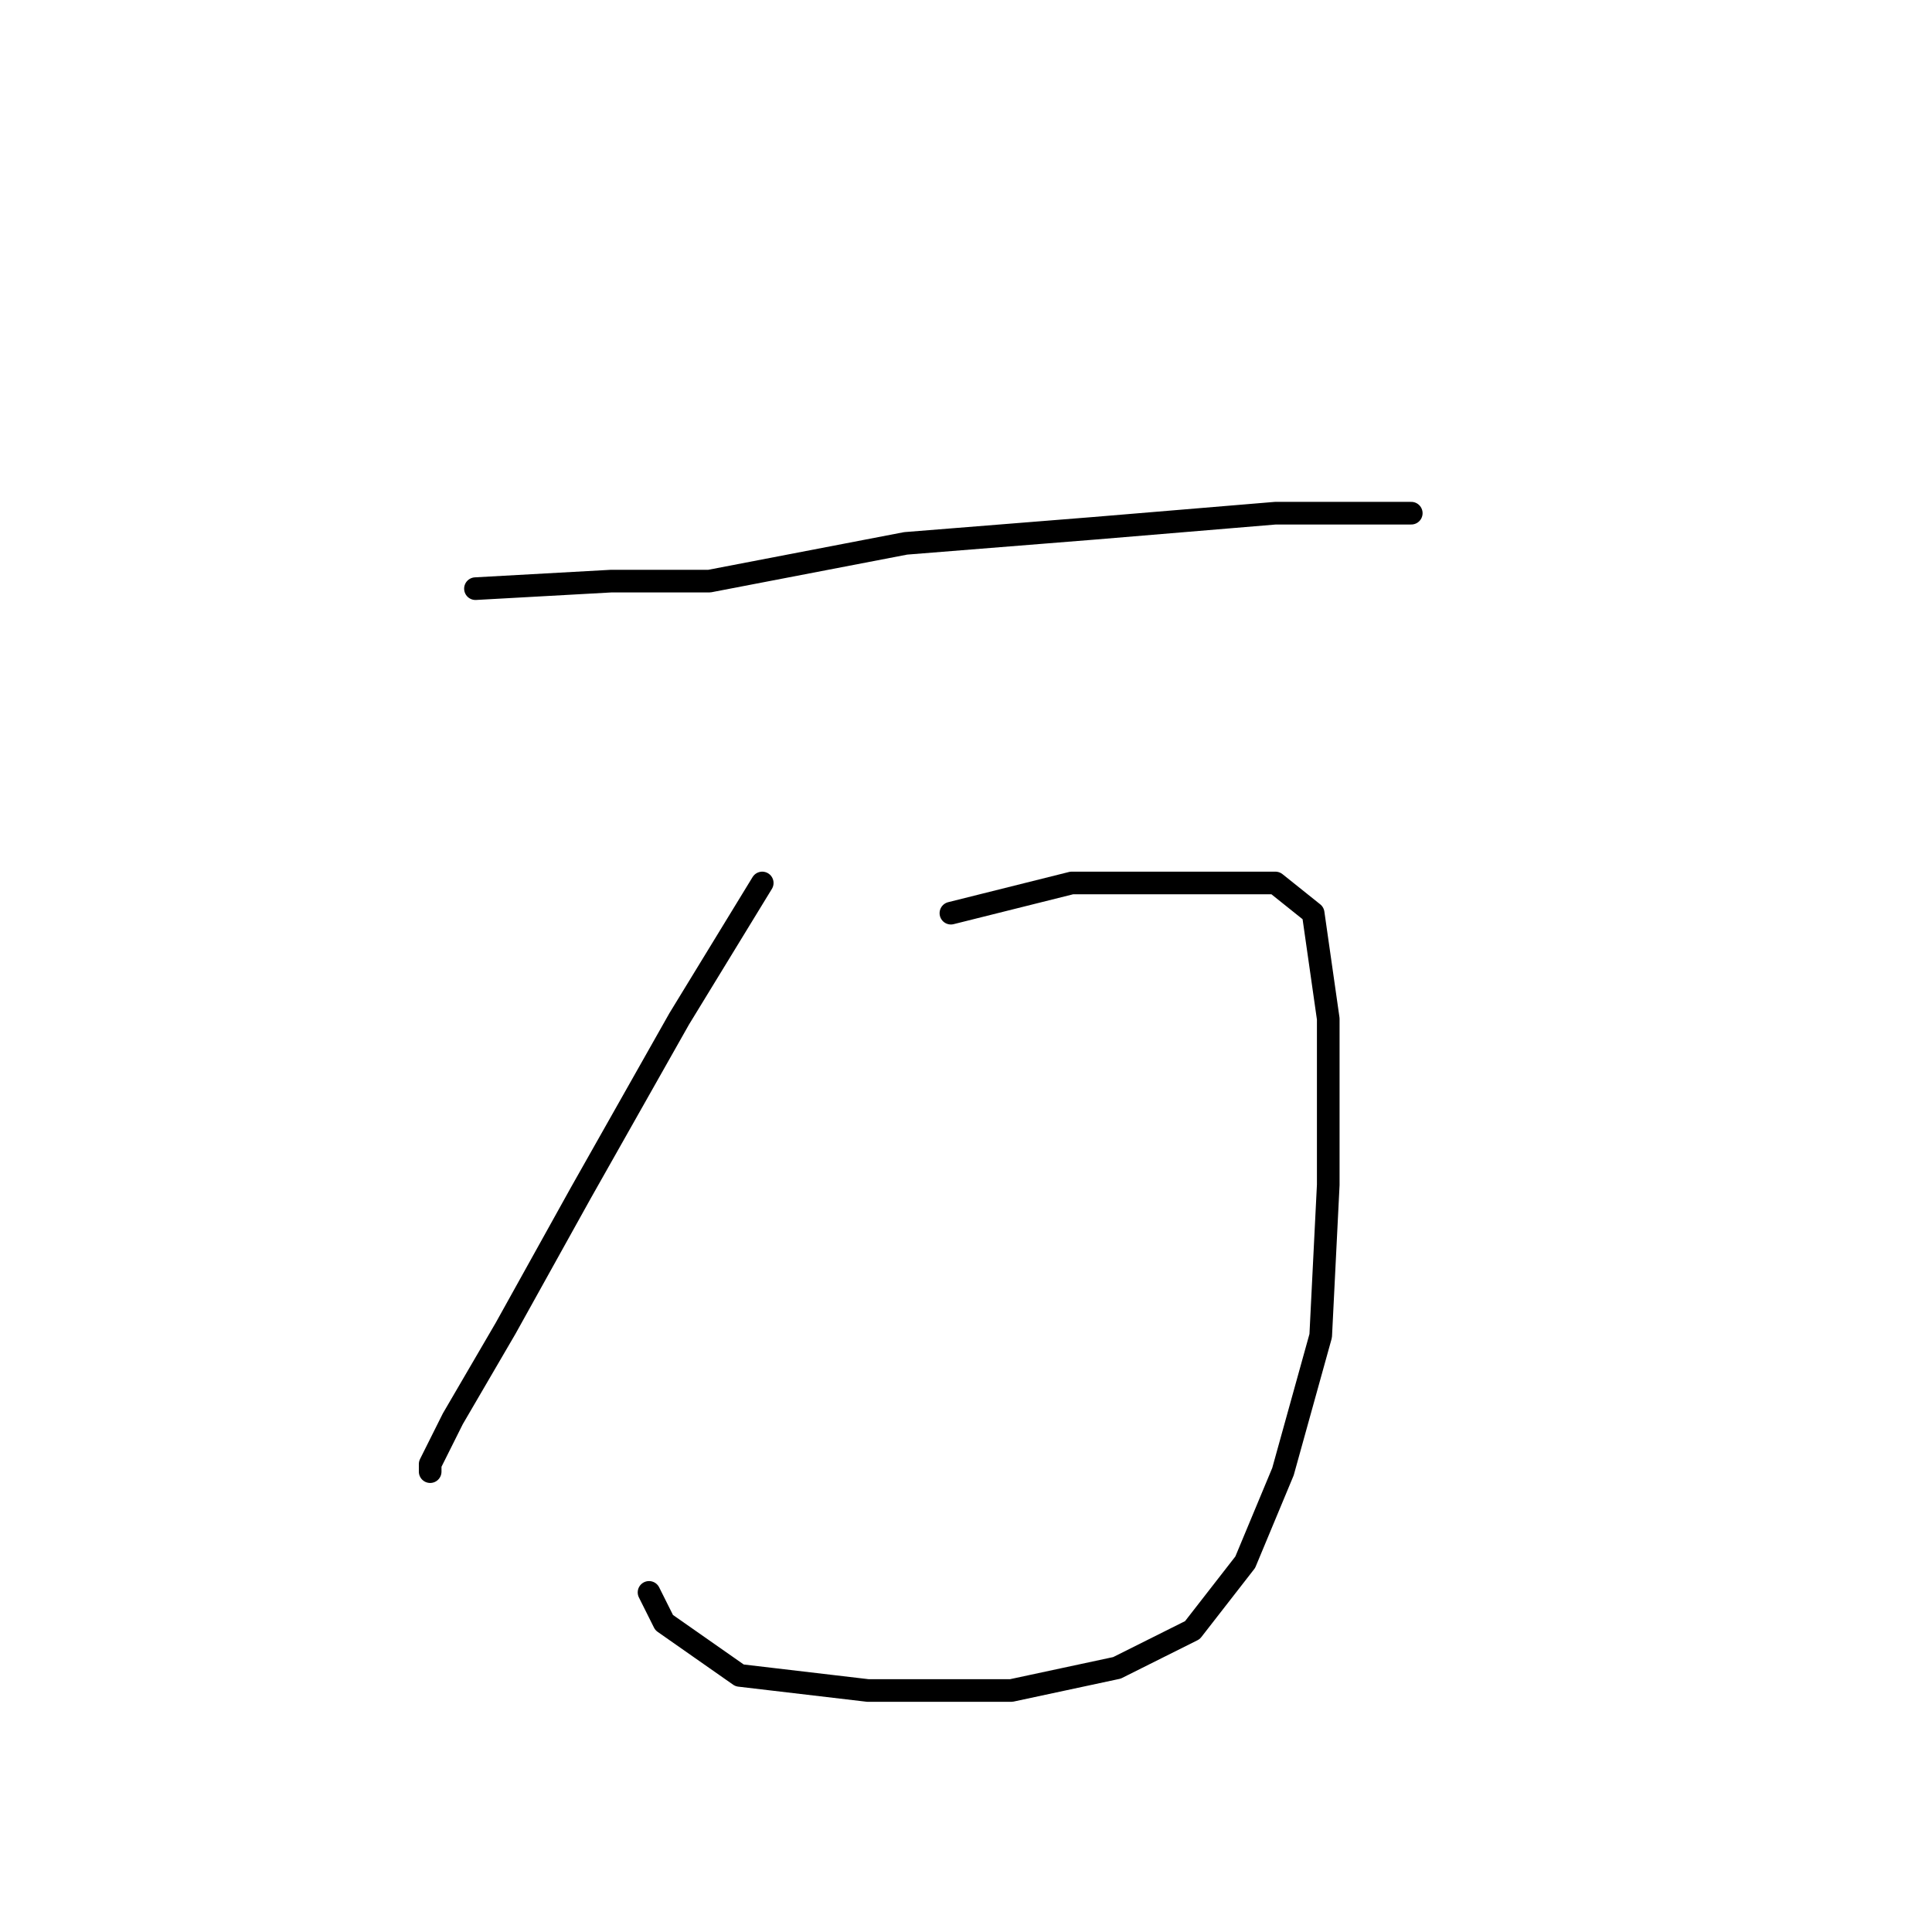 <?xml version="1.0" standalone="no"?>
    <svg width="256" height="256" xmlns="http://www.w3.org/2000/svg" version="1.1">
    <polyline stroke="black" stroke-width="3" stroke-linecap="round" fill="transparent" stroke-linejoin="round" points="63 78 81 77 94 77 120 72 145 70 169 68 183 68 187 68 187 68 " />
        <polyline stroke="black" stroke-width="3" stroke-linecap="round" fill="transparent" stroke-linejoin="round" points="101 117 90 135 77 158 67 176 60 188 57 194 57 195 57 195 " />
        <polyline stroke="black" stroke-width="3" stroke-linecap="round" fill="transparent" stroke-linejoin="round" points="126 121 142 117 159 117 169 117 174 121 176 135 176 157 175 177 170 195 165 207 158 216 148 221 134 224 115 224 98 222 88 215 86 211 86 211 " />
        </svg>